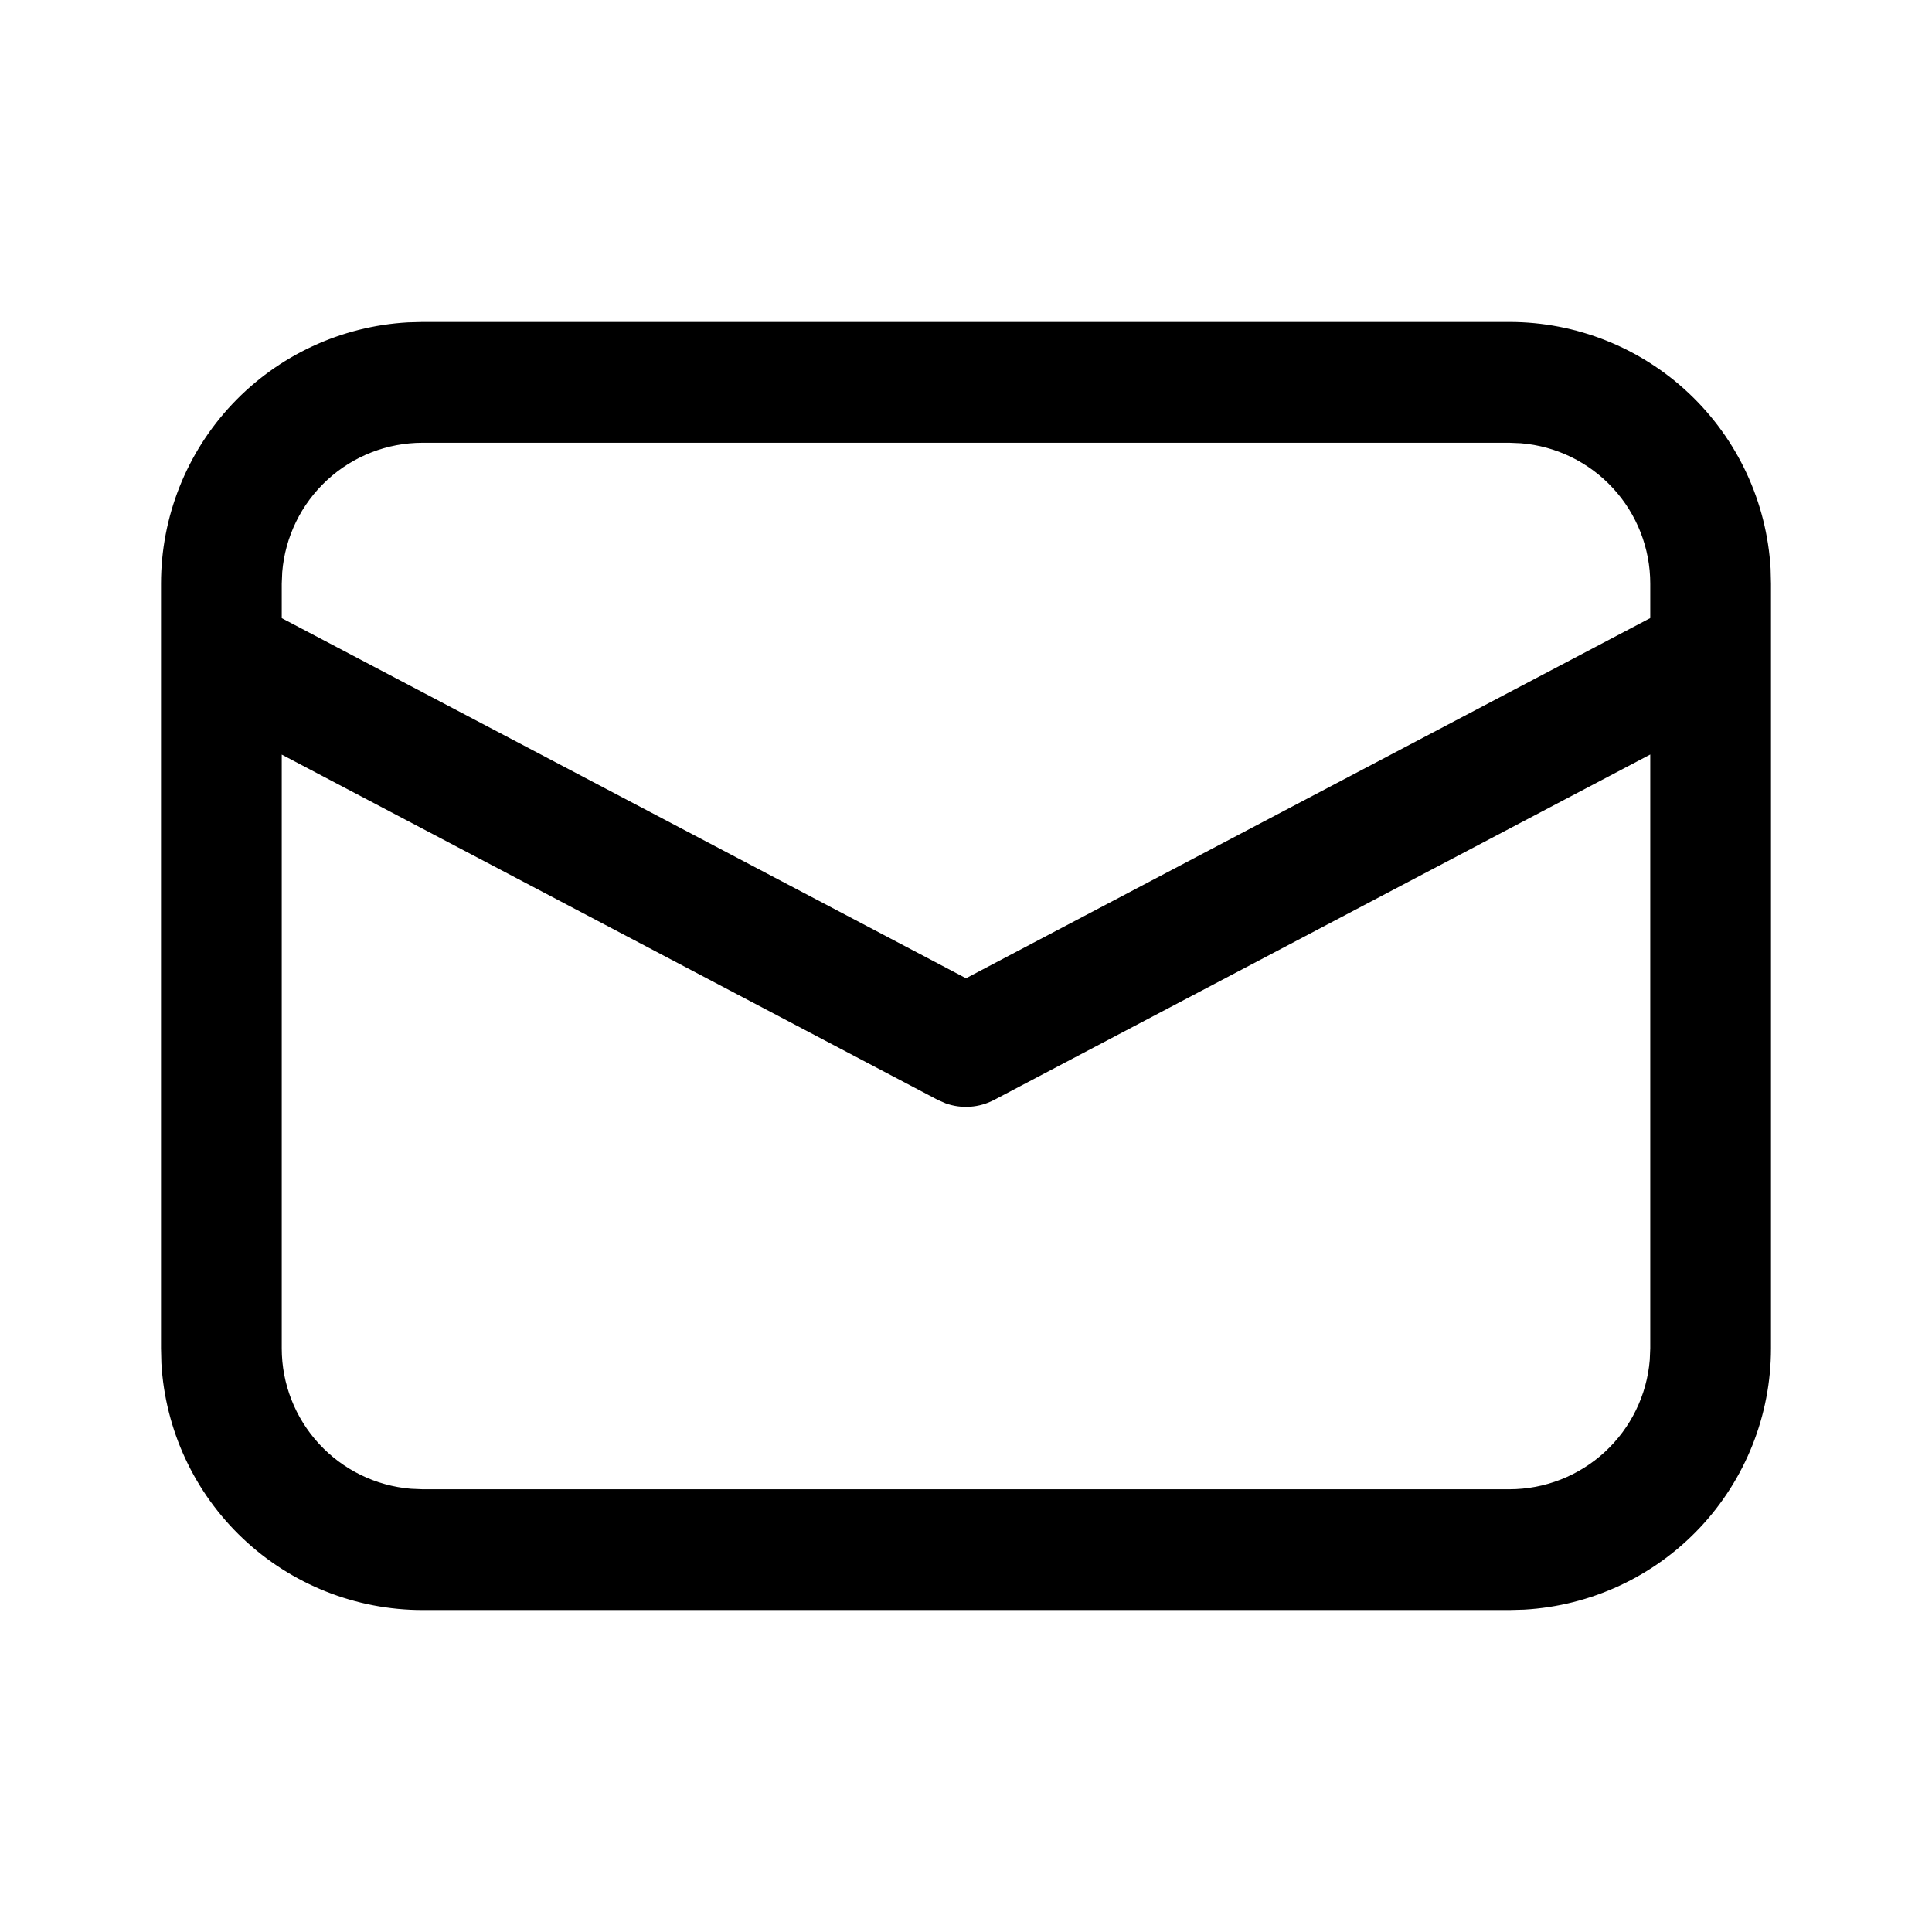 <svg width="47" height="47" viewBox="0 0 47 47" fill="none" xmlns="http://www.w3.org/2000/svg">
<path d="M10.281 7.833H36.719C38.344 7.833 39.908 8.455 41.09 9.572C42.272 10.688 42.981 12.214 43.074 13.838L43.083 14.198V32.802C43.083 34.428 42.461 35.992 41.345 37.173C40.228 38.355 38.702 39.065 37.079 39.157L36.719 39.167H10.281C8.656 39.167 7.091 38.545 5.91 37.428C4.728 36.312 4.018 34.785 3.926 33.162L3.917 32.802V14.198C3.917 12.572 4.538 11.008 5.655 9.826C6.771 8.645 8.298 7.935 9.921 7.843L10.281 7.833H36.719H10.281ZM40.146 18.355L24.185 26.757C24.005 26.852 23.807 26.909 23.604 26.923C23.401 26.938 23.196 26.91 23.005 26.841L22.817 26.759L6.854 18.357V32.802C6.854 33.662 7.178 34.491 7.76 35.123C8.343 35.756 9.142 36.147 9.999 36.217L10.281 36.229H36.719C37.579 36.229 38.408 35.905 39.041 35.322C39.673 34.739 40.064 33.94 40.134 33.082L40.146 32.802V18.355ZM36.719 10.771H10.281C9.421 10.771 8.592 11.094 7.96 11.677C7.327 12.259 6.937 13.059 6.866 13.916L6.854 14.198V15.038L23.5 23.798L40.146 15.036V14.198C40.146 13.338 39.822 12.509 39.239 11.876C38.656 11.243 37.856 10.853 36.999 10.783L36.719 10.771Z" fill="black"/>
</svg>
